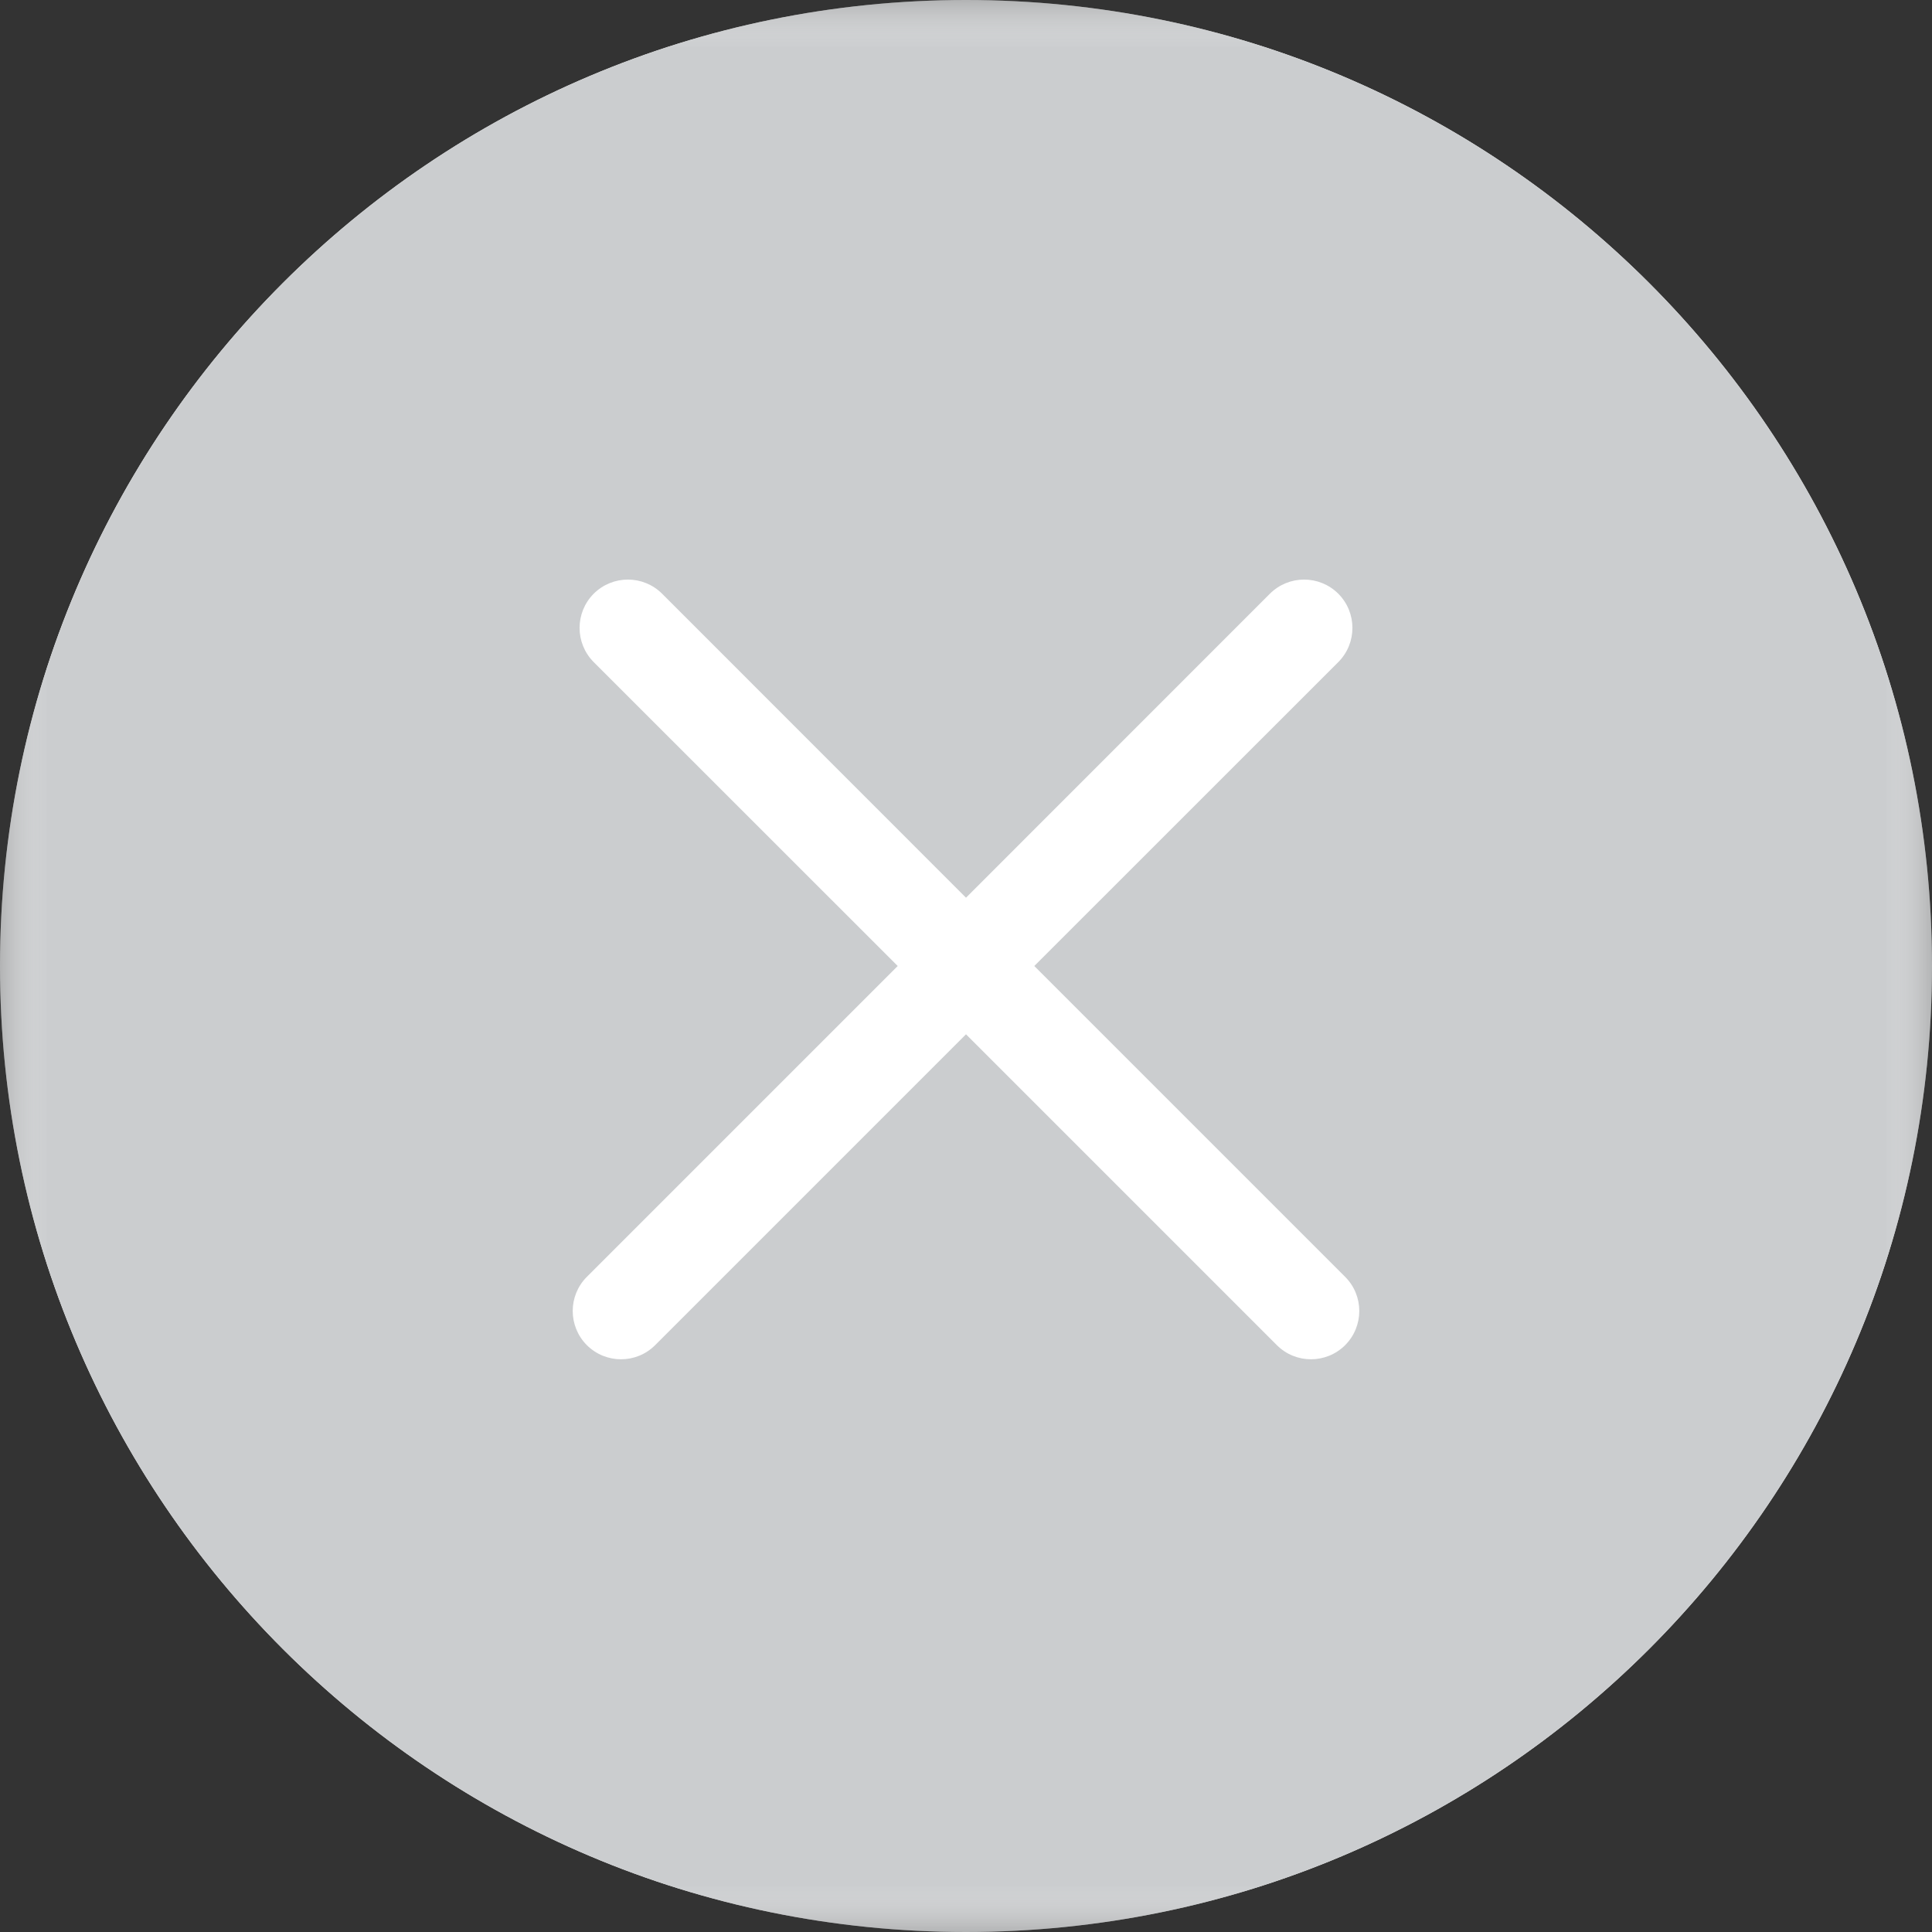 <?xml version="1.0" encoding="UTF-8"?>
<svg width="20px" height="20px" viewBox="0 0 20 20" version="1.1" xmlns="http://www.w3.org/2000/svg" xmlns:xlink="http://www.w3.org/1999/xlink">
    <rect x="0" y="0" width="20" height="20" fill="#333333" stroke="none"/>
    <title>2779FB9D-B0C7-6C40-1F6B-5520CBE11463</title>
    <defs>
        <rect id="path-1" x="0" y="0" width="20" height="20"></rect>
    </defs>
    <g id="💎-Components" stroke="none" stroke-width="1" fill="none" fill-rule="evenodd">
        <g id="Icons/Grid" transform="translate(-1050, -982)">
            <g id="20dp" transform="translate(62, 941)">
                <g id="Black" transform="translate(954, 0)">
                    <g id="Icons-/-20-/-ic_clear_grey04" transform="translate(34, 41)">
                        <mask id="mask-2" fill="white">
                            <use xlink:href="#path-1"></use>
                        </mask>
                        <g id="Icons-/-20-/-ic_clear_grey04-(Background/Mask)"></g>
                        <path d="M10,20 C4.477,20 0,15.523 0,10 C0,4.477 4.477,0 10,0 C15.523,0 20,4.477 20,10 C20,15.523 15.523,20 10,20 Z" id="Ellipse-1058" fill="#FFFFFF" fill-rule="nonzero" mask="url(#mask-2)"></path>
                        <path d="M20,10 C20,4.477 15.523,0 10,0 C4.477,0 0,4.477 0,10 C0,15.523 4.477,20 10,20 C15.523,20 20,15.523 20,10 Z M13.854,6.146 C13.658,5.951 13.342,5.951 13.146,6.146 L10,9.293 L6.854,6.146 C6.658,5.951 6.342,5.951 6.146,6.146 C5.951,6.342 5.951,6.658 6.146,6.854 L9.293,10 L6.075,13.218 C5.88,13.413 5.88,13.729 6.075,13.925 C6.271,14.12 6.587,14.12 6.782,13.925 L10,10.707 L13.218,13.925 C13.413,14.12 13.729,14.12 13.925,13.925 C14.12,13.729 14.12,13.413 13.925,13.218 L10.707,10 L13.854,6.854 C14.049,6.658 14.049,6.342 13.854,6.146 Z" id="Subtract" fill="#CBCDCF" mask="url(#mask-2)"></path>
                    </g>
                </g>
            </g>
        </g>
    </g>
</svg>